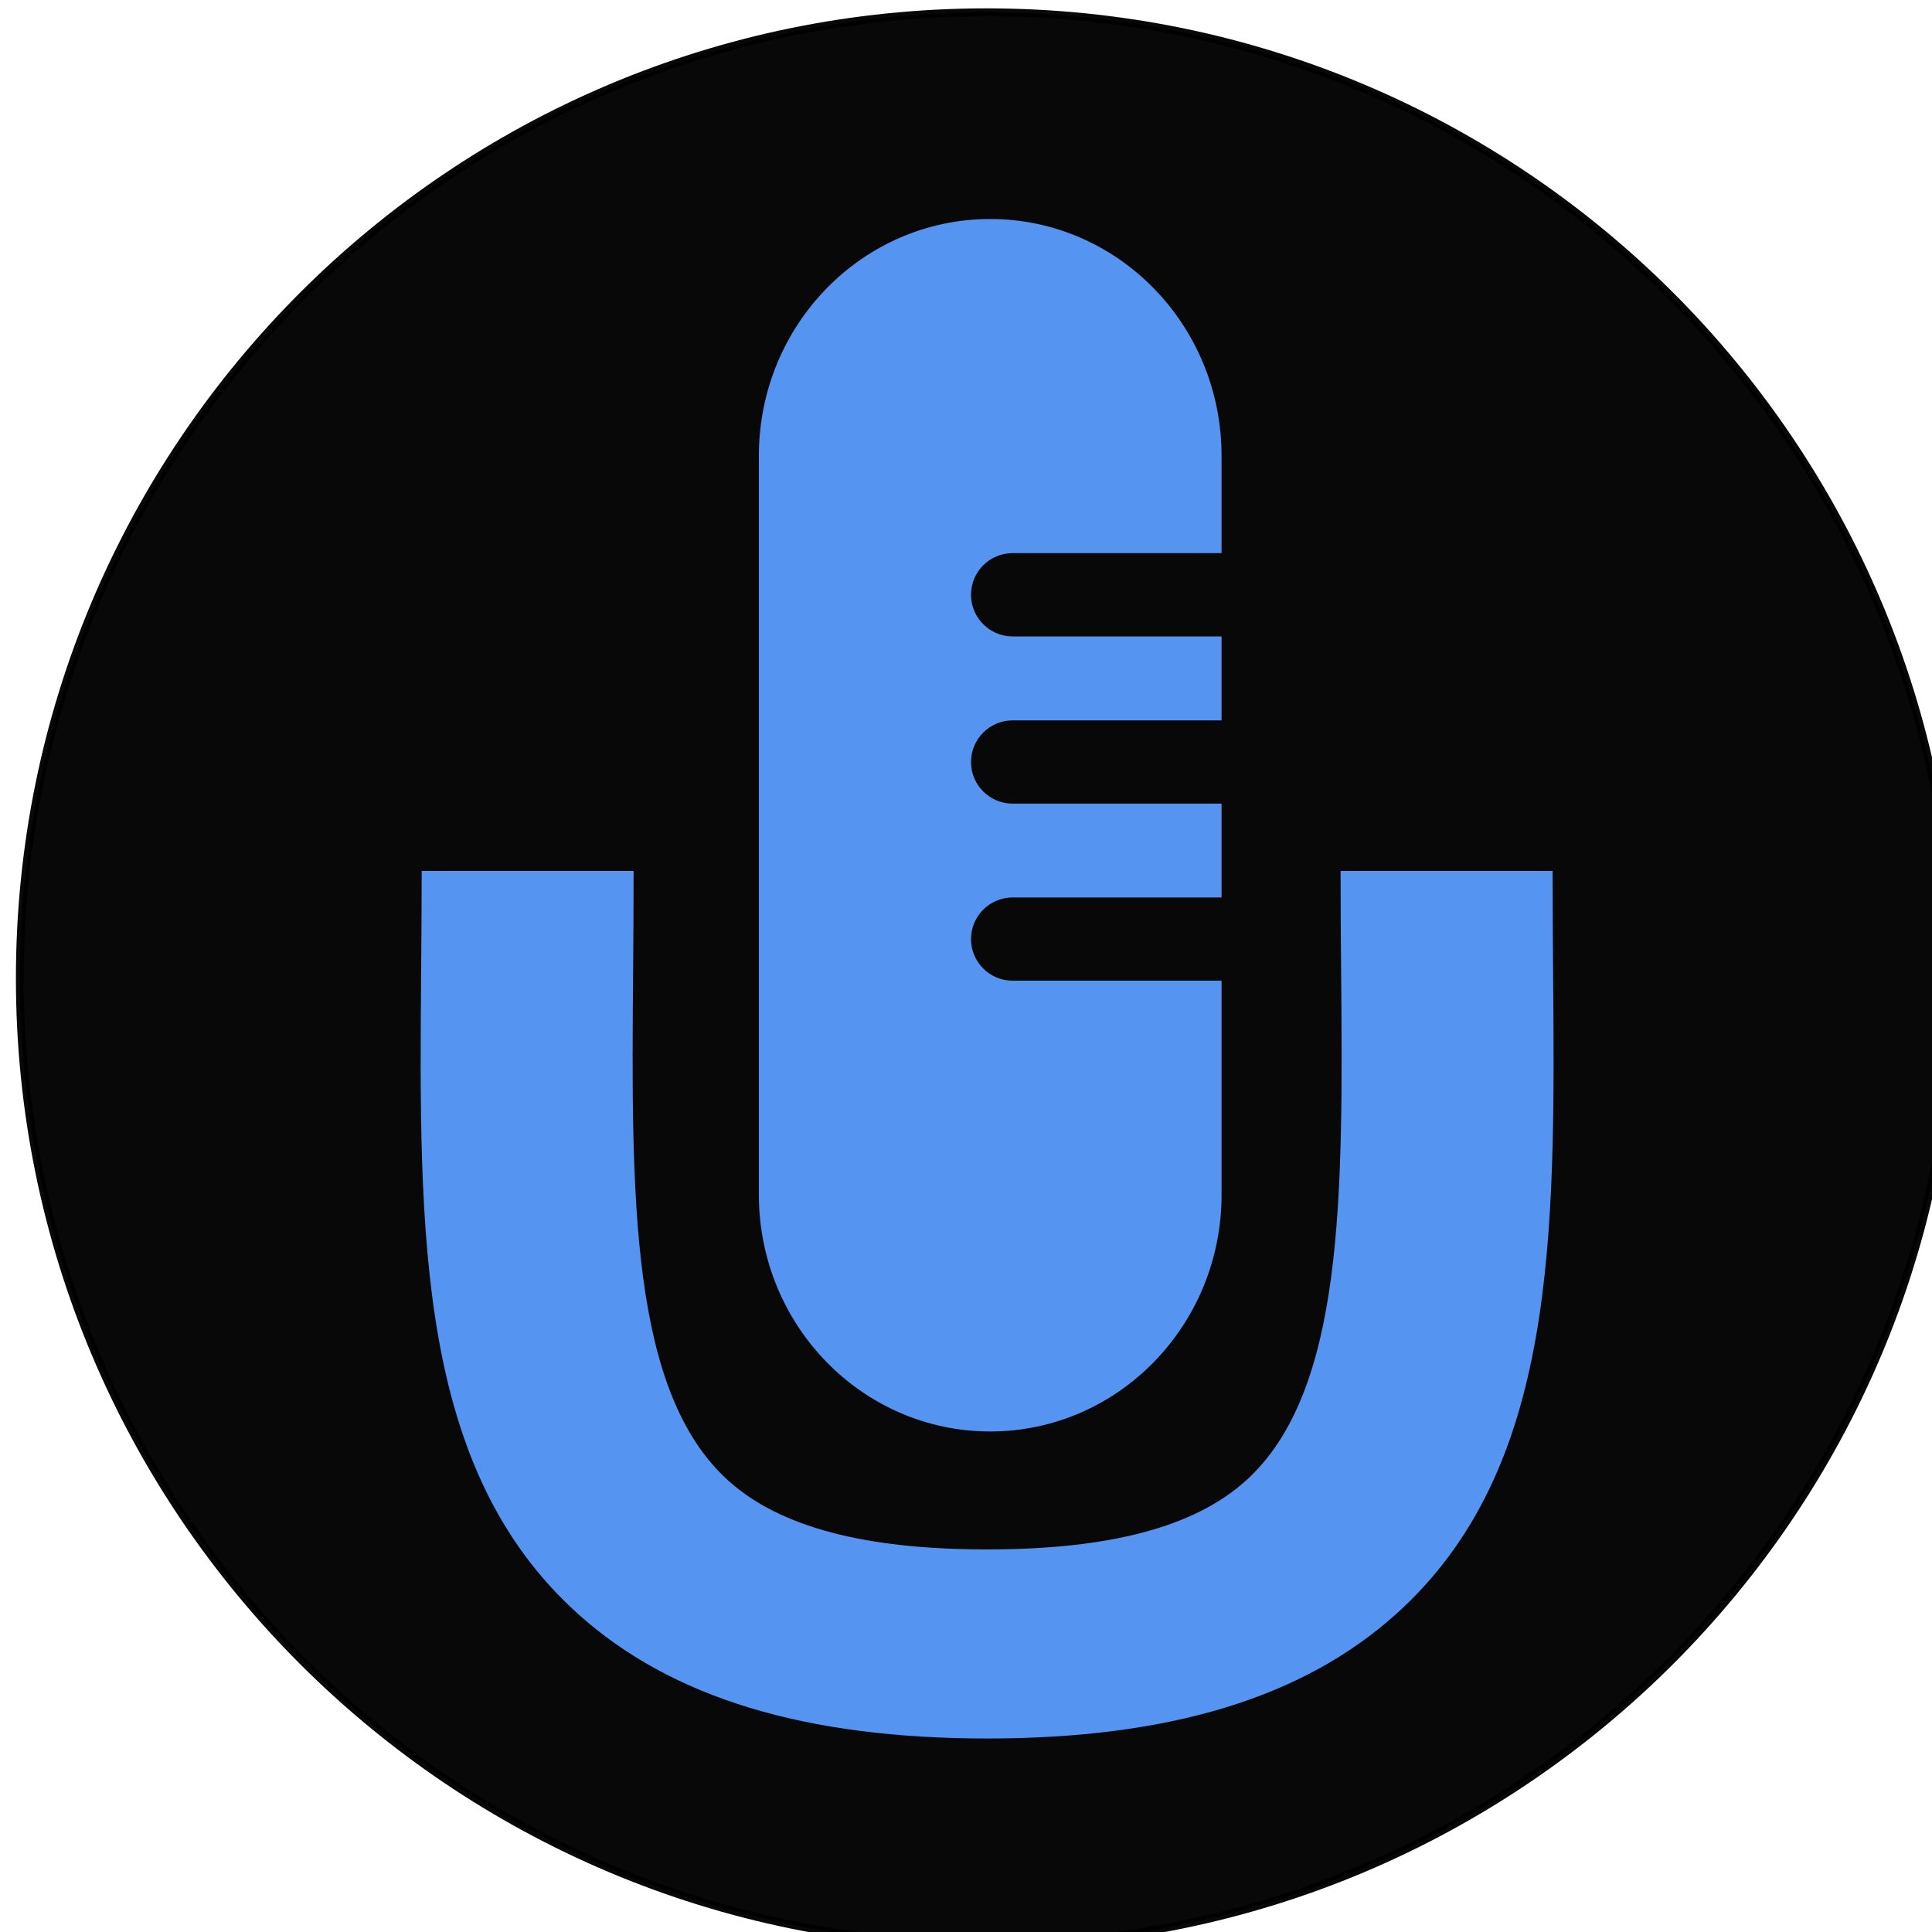 <?xml version="1.0" encoding="UTF-8" standalone="no"?>
<!-- Generator: Adobe Illustrator 15.1.0, SVG Export Plug-In . SVG Version: 6.00 Build 0)  -->

<svg
   xmlns:dc="http://purl.org/dc/elements/1.1/"
   xmlns:cc="http://creativecommons.org/ns#"
   xmlns:rdf="http://www.w3.org/1999/02/22-rdf-syntax-ns#"
   xmlns:svg="http://www.w3.org/2000/svg"
   xmlns="http://www.w3.org/2000/svg"
   xmlns:sodipodi="http://sodipodi.sourceforge.net/DTD/sodipodi-0.dtd"
   xmlns:inkscape="http://www.inkscape.org/namespaces/inkscape"
   version="1.1"
   id="svg2"
   inkscape:version="0.48.2 r9819"
   sodipodi:docname="ovc_mic_on.svg"
   x="0px"
   y="0px"
   width="24"
   height="24"
   viewBox="0 -193.9 24 24"
   enable-background="new 0 -193.9 1177.253 2067.733"
   xml:space="preserve"><defs
   id="defs176">
	
		
	
	

	
		
	
	
	
	

	
		
	

	
		
	

	
		
	
	
	
	
</defs>
<sodipodi:namedview
   id="base"
   inkscape:window-maximized="0"
   inkscape:window-y="0"
   inkscape:window-x="-2"
   inkscape:window-height="856"
   inkscape:window-width="1436"
   inkscape:current-layer="svg2"
   inkscape:document-units="px"
   inkscape:pageshadow="2"
   inkscape:pageopacity="0.0"
   showgrid="false"
   pagecolor="#ffffff"
   inkscape:cx="342.36028"
   inkscape:zoom="0.61197598"
   borderopacity="1.0"
   inkscape:cy="-11.85566"
   bordercolor="#666666"
   fit-margin-top="0"
   fit-margin-left="0"
   fit-margin-right="0"
   fit-margin-bottom="0">
	</sodipodi:namedview>







<g
   id="g3308"
   transform="matrix(0.067,0,0,0.067,-30.428,-210.514)"><g
     transform="matrix(1.342,0,0,1.341,-117.321,105.313)"
     id="g3244">
	
		<path
   style="opacity:0.966;stroke:#000000;stroke-width:1.079"
   d="m 695.714,241.648 c 0,73.769 -59.802,133.571 -133.571,133.571 -73.769,0 -133.571,-59.802 -133.571,-133.571 0,-73.769 59.802,-133.571 133.571,-133.571 73.769,0 133.571,59.802 133.571,133.571 z"
   enable-background="new    "
   sodipodi:ry="133.57143"
   sodipodi:rx="133.57143"
   sodipodi:cy="241.6479"
   sodipodi:cx="562.14288"
   sodipodi:type="arc"
   id="path3246" />
</g><g
     transform="translate(0.451,22.289)"
     id="g3273"><g
       id="g41">
		<g
   id="g43">
			<path
   style="fill:#5694f1"
   inkscape:connector-curvature="0"
   id="path45"
   d="m 636.725,548.012 c -33.746,0 -58.548,-7.538 -75.829,-23.068 -29.865,-26.863 -29.521,-69.956 -29.107,-119.881 0.034,-5.856 0.098,-11.838 0.098,-17.906 h 39.286 c 0,6.154 -0.034,12.223 -0.086,18.176 -0.351,42.083 -0.66,78.413 17.7,94.913 9.513,8.549 25.192,12.711 47.938,12.711 22.741,0 38.414,-4.162 47.922,-12.711 18.354,-16.488 18.056,-52.83 17.705,-94.913 -0.052,-5.954 -0.098,-12.022 -0.098,-18.176 h 39.31 c 0,6.068 0.041,12.05 0.087,17.906 0.413,49.925 0.769,93.042 -29.108,119.881 -17.271,15.53 -42.083,23.068 -75.818,23.068 z" />
		</g>
	</g><g
       id="g47">
		<path
   style="fill:#5694f1"
   inkscape:connector-curvature="0"
   id="path49"
   d="m 641.449,374.681 c -4.26,0 -7.716,-3.457 -7.716,-7.716 0,-4.259 3.456,-7.716 7.716,-7.716 h 38.736 v -15.57 h -38.736 c -4.26,0 -7.716,-3.468 -7.716,-7.728 0,-4.26 3.456,-7.716 7.716,-7.716 h 38.736 v -18.05 c 0,-24.239 -19.204,-43.897 -42.898,-43.897 -23.693,0 -42.886,19.658 -42.886,43.897 v 137.007 c 0,24.228 19.192,43.896 42.886,43.896 23.694,0 42.898,-19.669 42.898,-43.896 v -39.683 h -38.736 c -4.26,0 -7.716,-3.456 -7.716,-7.716 0,-4.26 3.456,-7.716 7.716,-7.716 h 38.736 v -17.396 h -38.736 z" />
	</g></g></g>














</svg>
